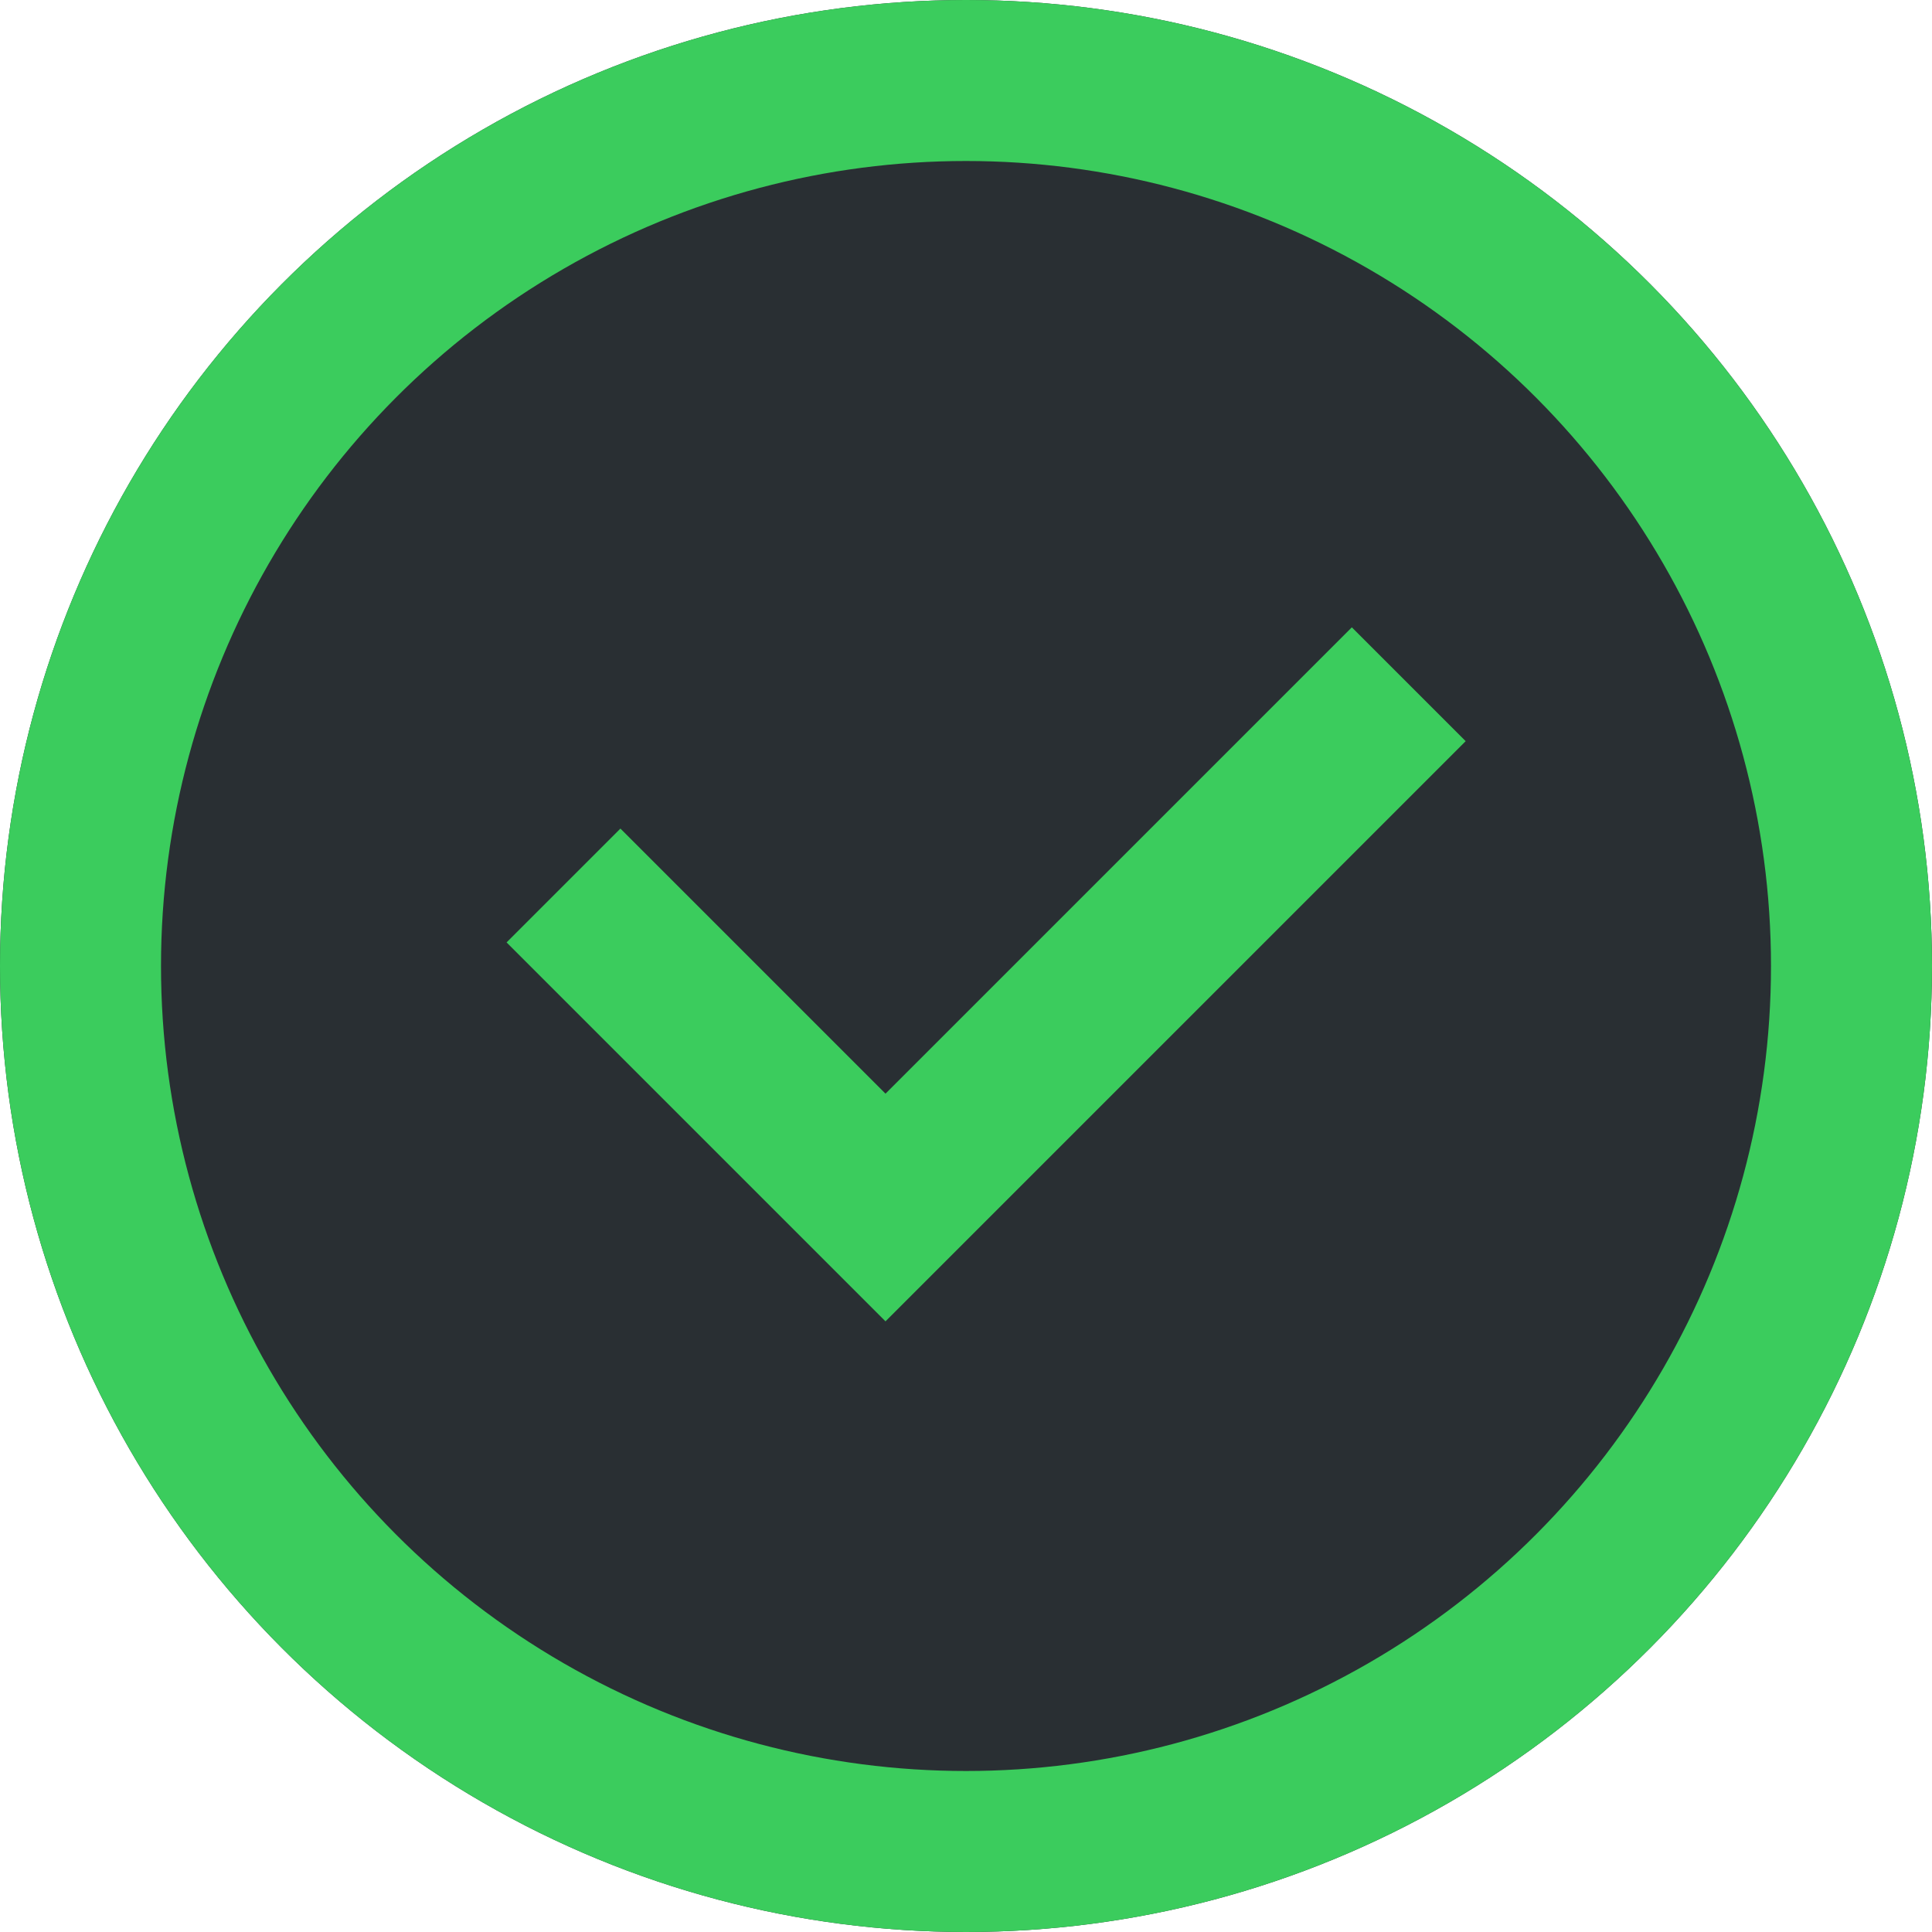 <svg width="24" height="24" viewBox="0 0 24 24" fill="none" xmlns="http://www.w3.org/2000/svg">
<g filter="url(#filter0_b_549_1988)">
<circle cx="12" cy="12" r="12" fill="#292F33"/>
<circle cx="12" cy="12" r="11" stroke="#3BCC5D" stroke-width="2"/>
</g>
<path d="M7 11L11 15L17.5 8.5" stroke="#3BCC5D" stroke-width="2"/>
<defs>
<filter id="filter0_b_549_1988" x="-10" y="-10" width="44" height="44" filterUnits="userSpaceOnUse" color-interpolation-filters="sRGB">
<feFlood flood-opacity="0" result="BackgroundImageFix"/>
<feGaussianBlur in="BackgroundImage" stdDeviation="5"/>
<feComposite in2="SourceAlpha" operator="in" result="effect1_backgroundBlur_549_1988"/>
<feBlend mode="normal" in="SourceGraphic" in2="effect1_backgroundBlur_549_1988" result="shape"/>
</filter>
</defs>
</svg>
